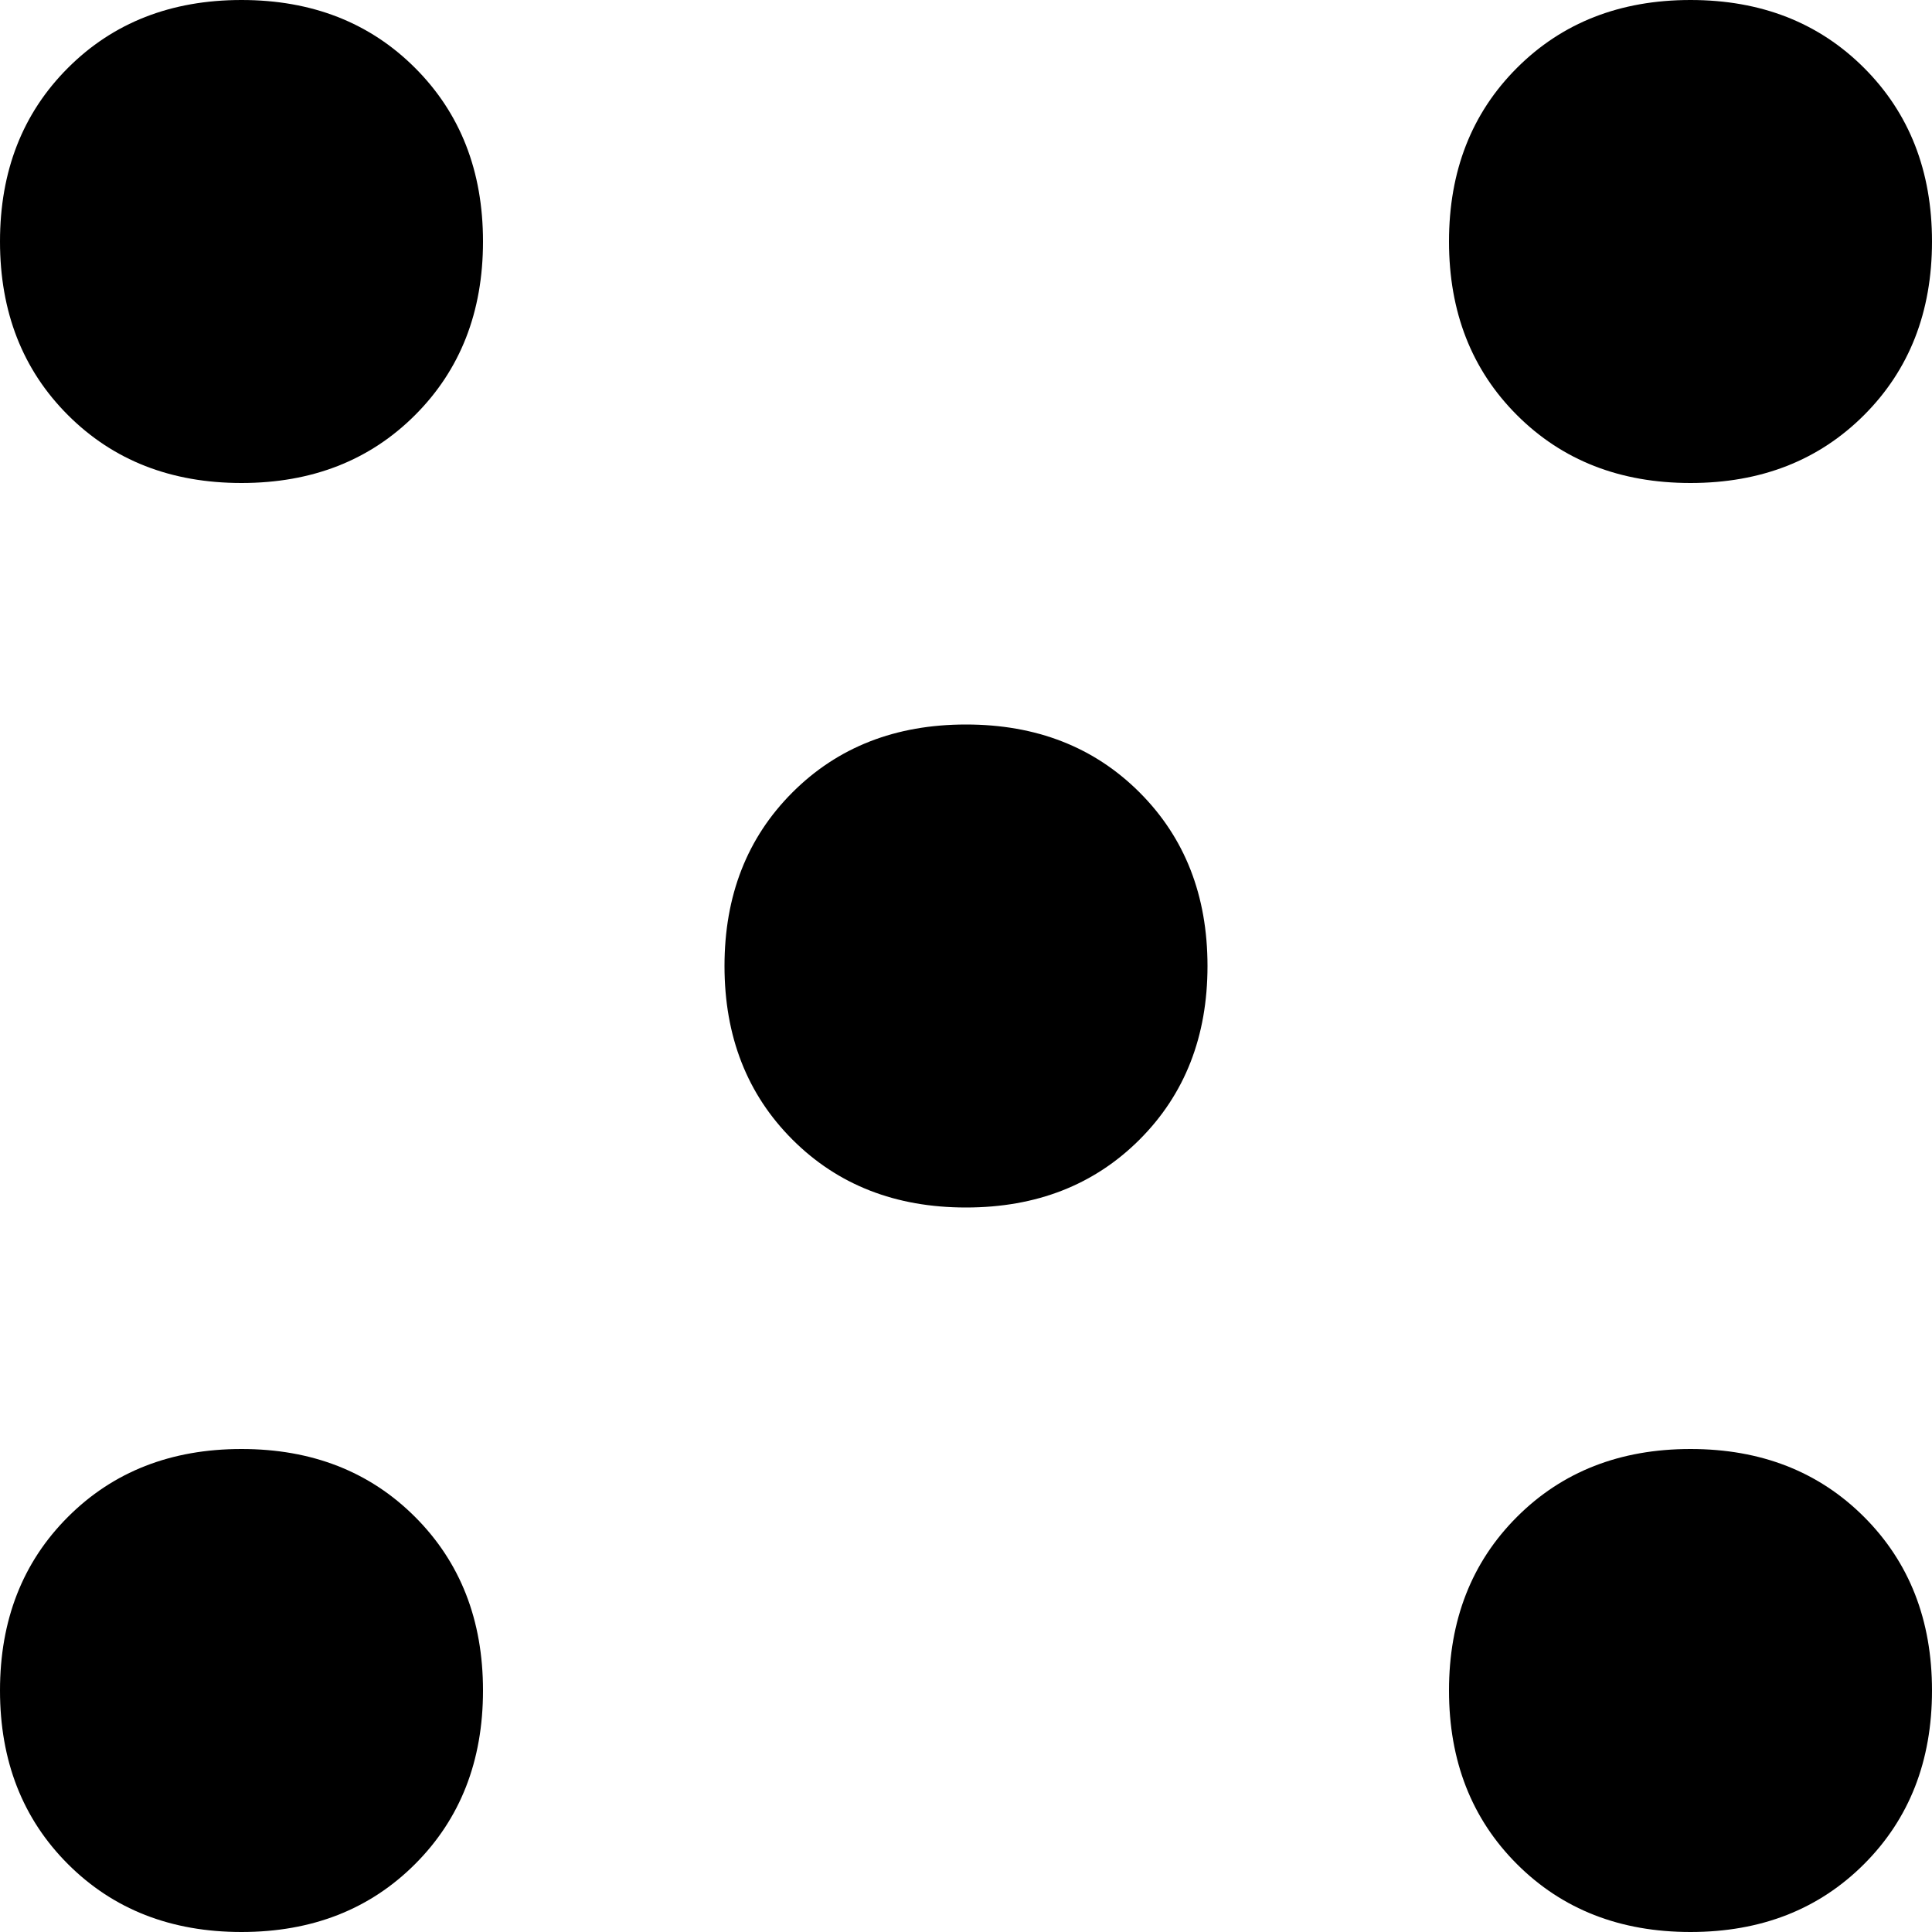 <svg xmlns="http://www.w3.org/2000/svg" viewBox="0 0 256 256">
    <path d="M 0 32 Q 0 18 9 9 L 9 9 Q 18 0 32 0 Q 46 0 55 9 Q 64 18 64 32 Q 64 46 55 55 Q 46 64 32 64 Q 18 64 9 55 Q 0 46 0 32 L 0 32 Z M 0 224 Q 0 210 9 201 L 9 201 Q 18 192 32 192 Q 46 192 55 201 Q 64 210 64 224 Q 64 238 55 247 Q 46 256 32 256 Q 18 256 9 247 Q 0 238 0 224 L 0 224 Z M 128 96 Q 142 96 151 105 L 151 105 Q 160 114 160 128 Q 160 142 151 151 Q 142 160 128 160 Q 114 160 105 151 Q 96 142 96 128 Q 96 114 105 105 Q 114 96 128 96 L 128 96 Z M 192 32 Q 192 18 201 9 L 201 9 Q 210 0 224 0 Q 238 0 247 9 Q 256 18 256 32 Q 256 46 247 55 Q 238 64 224 64 Q 210 64 201 55 Q 192 46 192 32 L 192 32 Z M 224 192 Q 238 192 247 201 L 247 201 Q 256 210 256 224 Q 256 238 247 247 Q 238 256 224 256 Q 210 256 201 247 Q 192 238 192 224 Q 192 210 201 201 Q 210 192 224 192 L 224 192 Z"/>
</svg>
